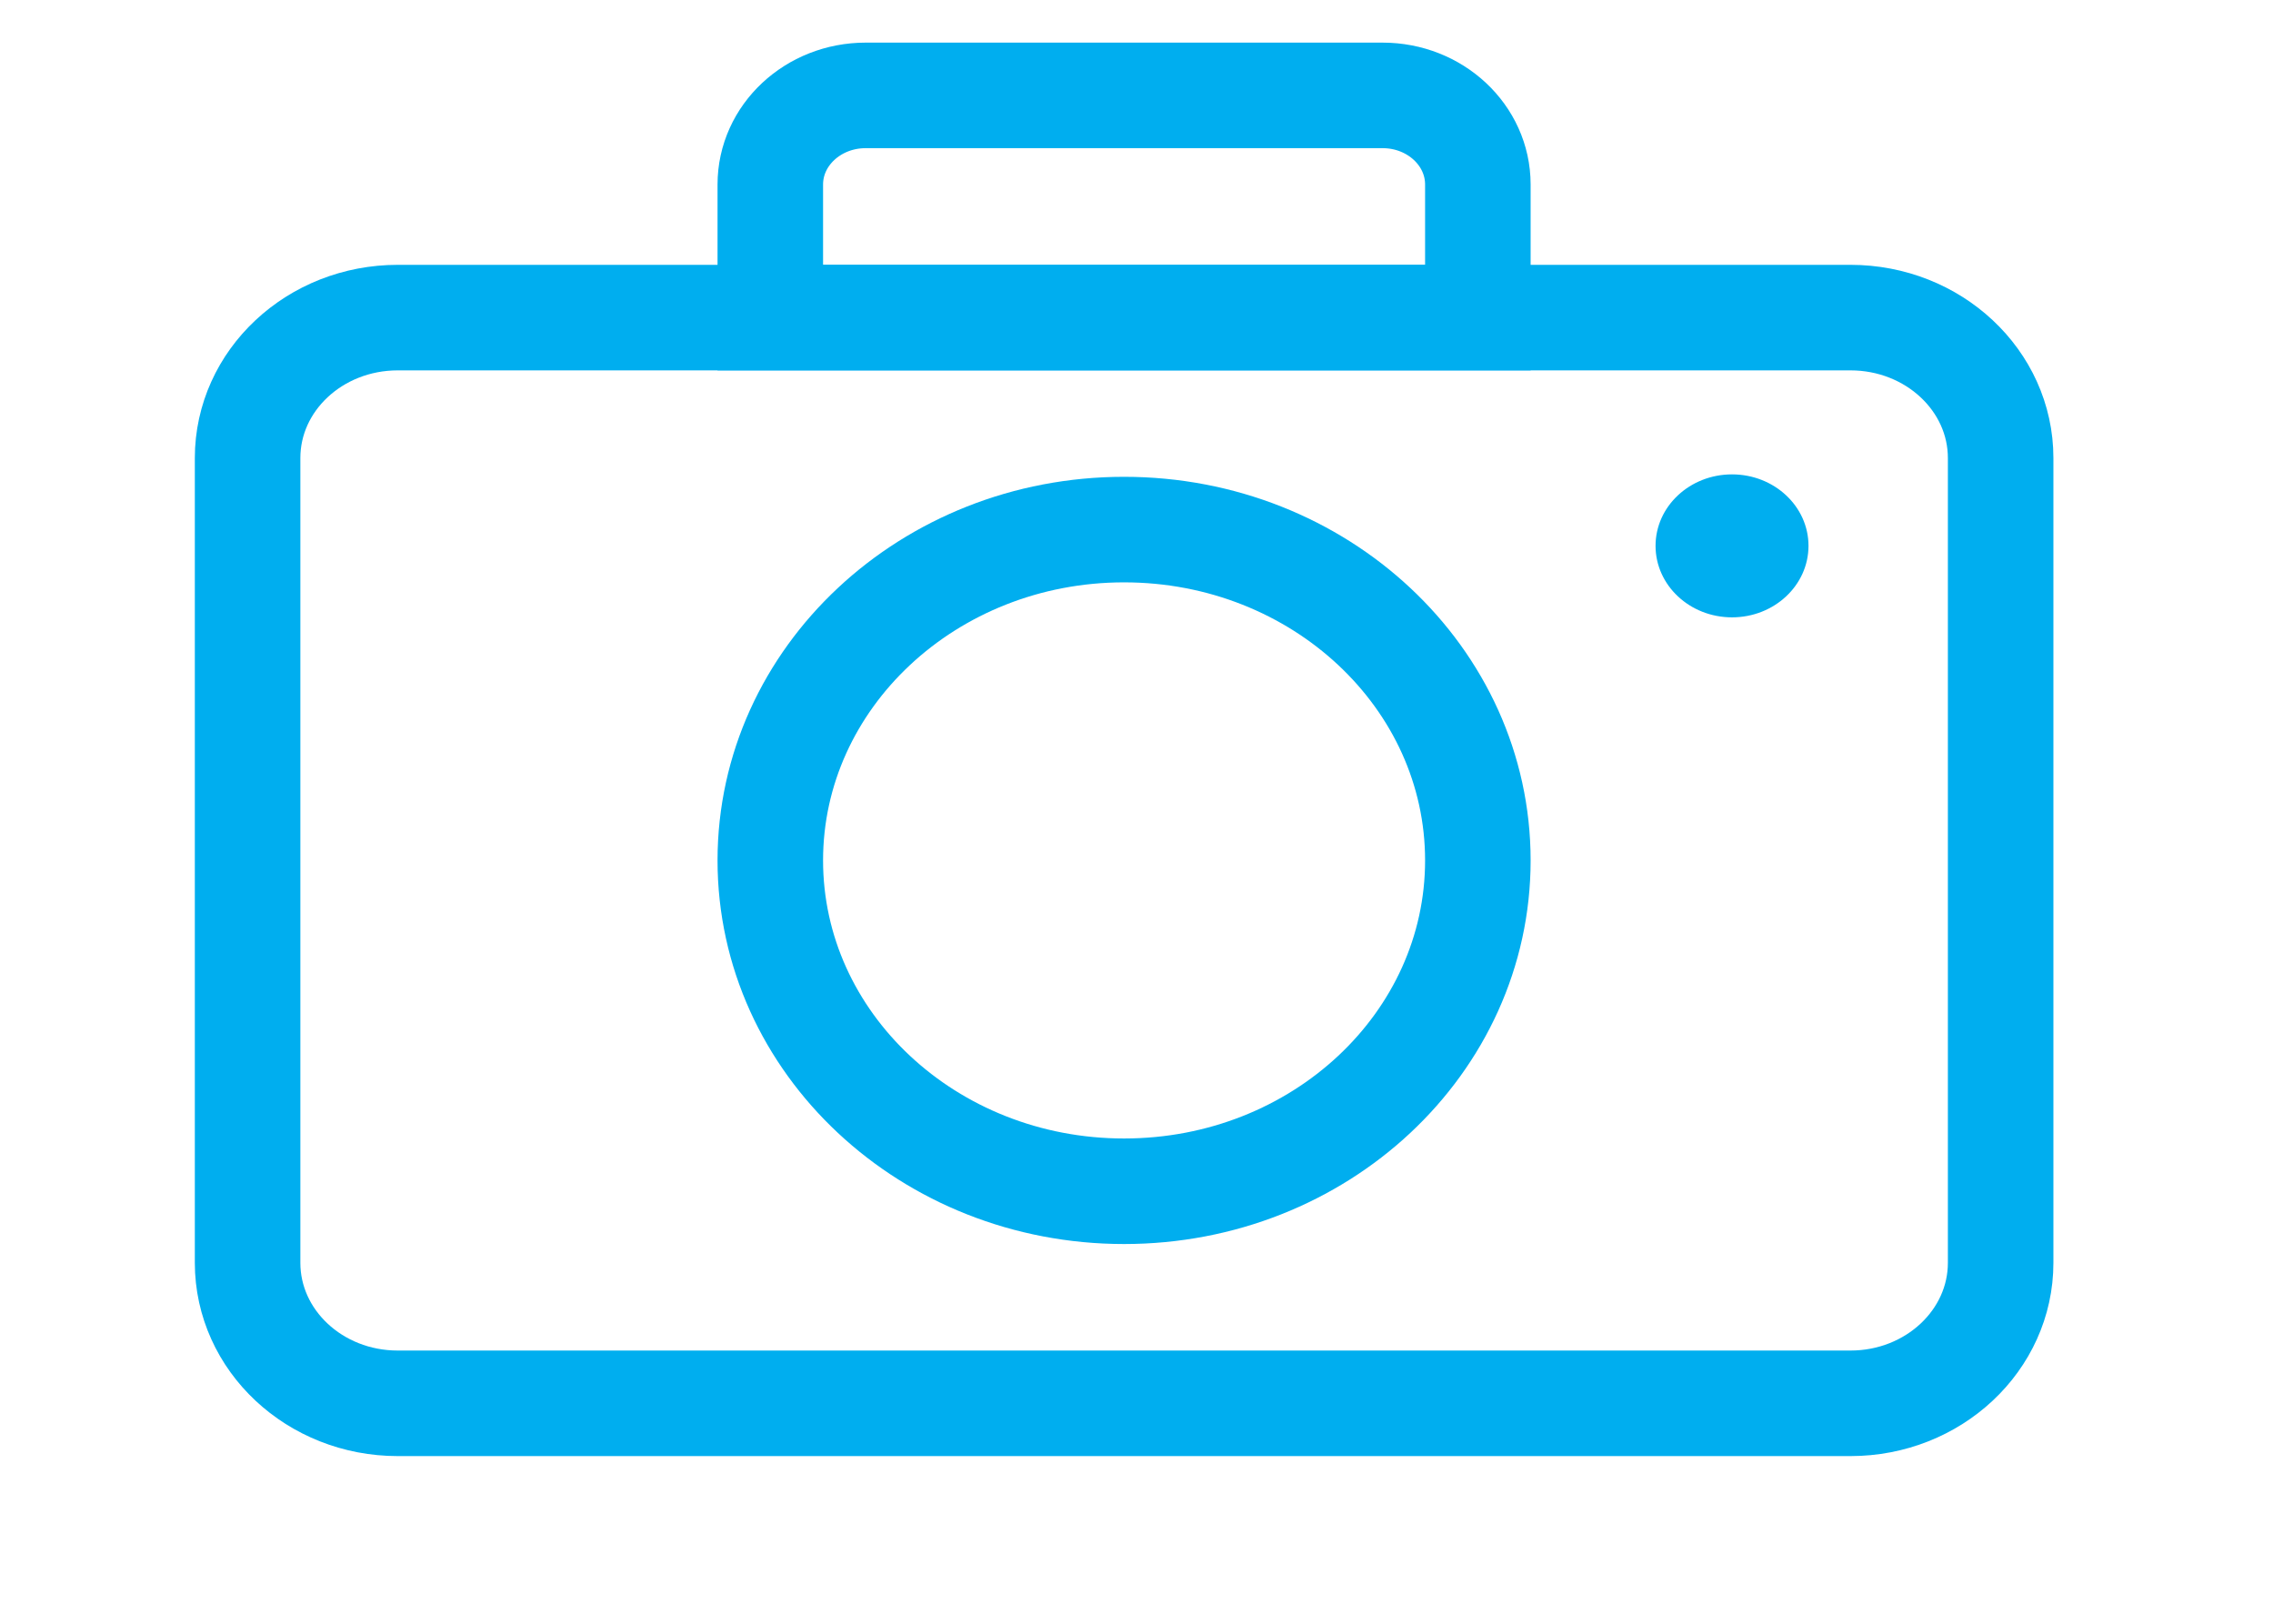 <?xml version="1.0" encoding="UTF-8" standalone="no"?>
<svg width="28px" height="20px" viewBox="0 0 28 20" version="1.1" xmlns="http://www.w3.org/2000/svg" xmlns:xlink="http://www.w3.org/1999/xlink">
    <!-- Generator: Sketch 45.1 (43504) - http://www.bohemiancoding.com/sketch -->
    <title>tng4.0_CreditCard_icon_statement_take_photo</title>
    <desc>Created with Sketch.</desc>
    <defs></defs>
    <g id="Cut-Image" stroke="none" stroke-width="1" fill="none" fill-rule="evenodd">
        <g id="tng4.0_CreditCard_icon_statement_take_photo">
            <g id="Page-1">
                <g id="Group-2" transform="translate(2.957, 1.09)">
                    <path d="M19.838,16.195 L1.943,16.195 C0.921,16.195 0.093,15.42 0.093,14.464 L0.093,4.552 C0.093,3.596 0.921,2.822 1.943,2.822 L19.838,2.822 C20.859,2.822 21.688,3.596 21.688,4.552 L21.688,14.464 C21.688,15.42 20.859,16.195 19.838,16.195 Z" id="Stroke-1" stroke="#00AEEF" stroke-width="1.3"></path>
                    <path d="M15.248,2.822 L6.532,2.822 L6.532,1.183 C6.532,0.576 7.058,0.085 7.707,0.085 L14.074,0.085 C14.723,0.085 15.248,0.576 15.248,1.183 L15.248,2.822 Z" id="Stroke-3" stroke="#00AEEF" stroke-width="1.3"></path>
                    <path d="M15.248,9.508 C15.248,11.759 13.298,13.583 10.89,13.583 C8.484,13.583 6.532,11.759 6.532,9.508 C6.532,7.258 8.484,5.433 10.89,5.433 C13.298,5.433 15.248,7.258 15.248,9.508 Z" id="Stroke-5" stroke="#00AEEF" stroke-width="1.3"></path>
                    <path d="M19.321,5.633 C19.321,6.12 18.899,6.514 18.379,6.514 C17.859,6.514 17.437,6.12 17.437,5.633 C17.437,5.147 17.859,4.753 18.379,4.753 C18.899,4.753 19.321,5.147 19.321,5.633 Z" id="Stroke-7" fill="#00AEEF"></path>
                </g>
                <rect id="Rectangle-4" fill="#FF0000" opacity="0" x="0.069" y="0.065" width="27.777" height="19.361"></rect>
            </g>
        </g>
    </g>
</svg>